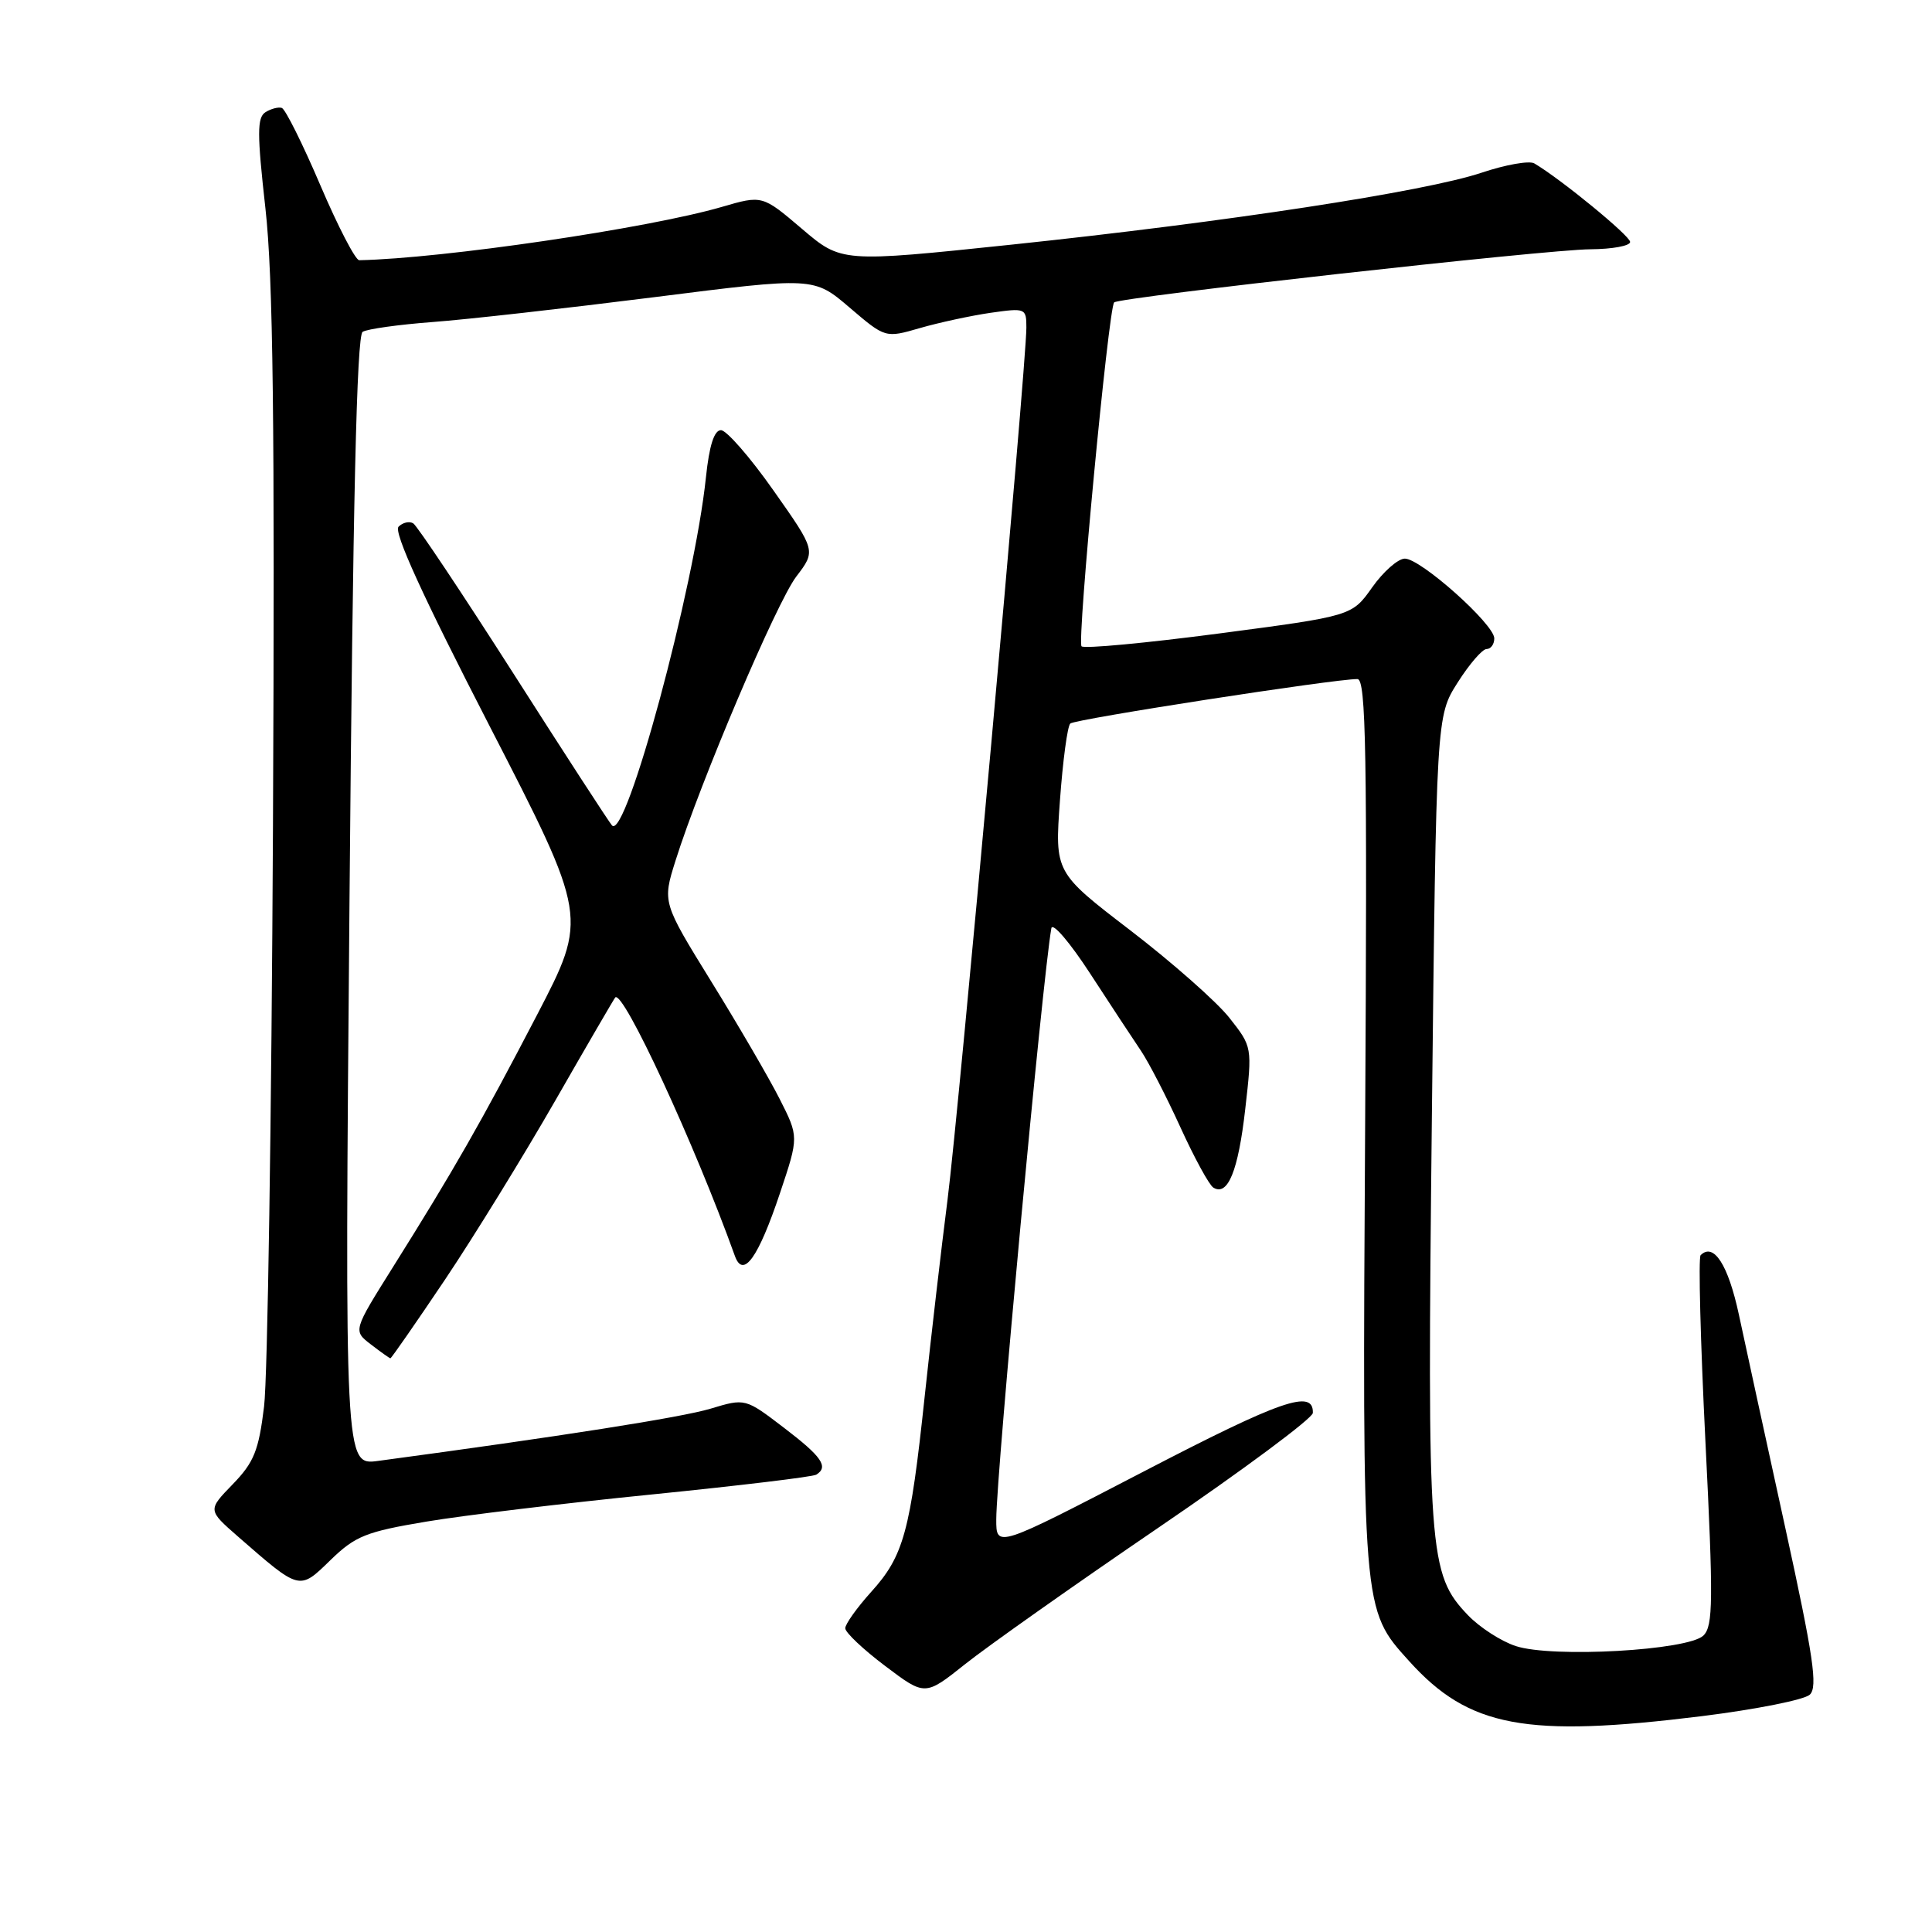 <?xml version="1.0" encoding="UTF-8" standalone="no"?>
<!DOCTYPE svg PUBLIC "-//W3C//DTD SVG 1.1//EN" "http://www.w3.org/Graphics/SVG/1.1/DTD/svg11.dtd" >
<svg xmlns="http://www.w3.org/2000/svg" xmlns:xlink="http://www.w3.org/1999/xlink" version="1.1" viewBox="0 0 256 256">
 <g >
 <path fill="currentColor"
d=" M 225.50 227.40 C 232.65 226.51 239.09 225.23 239.81 224.55 C 240.88 223.53 240.30 219.56 236.55 202.40 C 234.03 190.91 231.27 178.21 230.41 174.19 C 228.99 167.58 227.07 164.60 225.34 166.32 C 225.03 166.63 225.32 177.77 225.98 191.06 C 227.03 212.09 227.00 215.43 225.72 216.71 C 223.73 218.69 205.69 219.71 200.84 218.11 C 198.91 217.48 196.07 215.64 194.53 214.04 C 189.28 208.55 189.10 206.03 189.73 148.02 C 190.32 94.89 190.32 94.89 193.14 90.45 C 194.69 88.00 196.42 86.00 196.98 86.00 C 197.54 86.00 198.00 85.37 198.00 84.59 C 198.00 82.71 188.22 73.99 186.14 74.02 C 185.24 74.03 183.29 75.75 181.82 77.83 C 179.14 81.62 179.14 81.62 161.53 83.94 C 151.85 85.21 143.65 85.98 143.31 85.64 C 142.69 85.02 146.88 40.89 147.63 40.07 C 148.26 39.39 204.99 33.05 210.75 33.03 C 213.64 33.01 216.00 32.58 216.00 32.06 C 216.00 31.25 206.79 23.70 203.30 21.65 C 202.64 21.26 199.49 21.82 196.30 22.89 C 188.82 25.39 162.51 29.42 134.00 32.42 C 111.50 34.78 111.50 34.78 106.26 30.32 C 101.01 25.85 101.01 25.85 95.60 27.43 C 85.85 30.26 58.70 34.25 47.60 34.48 C 47.10 34.49 44.78 30.01 42.44 24.53 C 40.10 19.05 37.80 14.44 37.34 14.30 C 36.88 14.15 35.90 14.41 35.17 14.87 C 34.06 15.58 34.06 17.71 35.17 27.61 C 36.19 36.70 36.42 56.01 36.17 109.50 C 35.98 148.00 35.46 182.59 34.99 186.37 C 34.28 192.21 33.66 193.76 30.84 196.67 C 27.52 200.09 27.52 200.09 31.51 203.58 C 39.80 210.81 39.63 210.77 43.80 206.71 C 47.09 203.52 48.50 202.96 56.50 201.62 C 61.45 200.79 74.91 199.17 86.41 198.02 C 97.91 196.86 107.70 195.69 108.16 195.40 C 109.83 194.37 108.91 193.02 103.87 189.18 C 98.75 185.27 98.75 185.27 94.14 186.66 C 90.32 187.81 74.27 190.33 50.09 193.58 C 45.67 194.17 45.67 194.17 46.31 119.41 C 46.76 66.58 47.27 44.45 48.05 43.97 C 48.66 43.59 52.84 43.01 57.33 42.67 C 61.82 42.34 75.02 40.85 86.67 39.38 C 107.83 36.70 107.83 36.70 112.57 40.75 C 117.31 44.80 117.31 44.80 121.90 43.47 C 124.43 42.74 128.64 41.83 131.25 41.45 C 135.89 40.79 136.00 40.83 136.00 43.42 C 136.00 48.32 127.04 147.39 125.55 159.00 C 124.74 165.32 123.38 177.03 122.53 185.00 C 120.62 202.98 119.75 206.17 115.43 210.94 C 113.55 213.03 112.00 215.20 112.00 215.75 C 112.00 216.31 114.38 218.56 117.29 220.75 C 122.57 224.74 122.57 224.74 127.88 220.51 C 130.80 218.18 142.35 210.02 153.56 202.38 C 164.76 194.75 173.94 187.92 173.96 187.22 C 174.06 184.02 169.79 185.50 151.55 194.98 C 132.00 205.13 132.00 205.13 132.01 201.32 C 132.03 195.17 138.15 129.52 139.31 123.00 C 139.46 122.17 141.77 124.88 144.45 129.00 C 147.13 133.12 150.16 137.73 151.18 139.23 C 152.20 140.74 154.55 145.29 156.40 149.35 C 158.25 153.41 160.22 157.02 160.77 157.36 C 162.69 158.55 164.07 155.17 165.00 146.97 C 165.94 138.72 165.94 138.72 162.88 134.84 C 161.19 132.71 155.29 127.51 149.78 123.28 C 139.76 115.60 139.76 115.60 140.45 106.05 C 140.83 100.80 141.44 96.22 141.82 95.87 C 142.46 95.28 176.91 89.95 179.87 89.98 C 181.01 90.00 181.17 99.61 180.89 148.75 C 180.51 213.72 180.47 213.19 186.73 220.12 C 194.64 228.88 202.15 230.29 225.50 227.40 Z  M 58.95 169.58 C 62.80 163.84 69.38 153.15 73.58 145.83 C 77.78 138.50 81.36 132.35 81.52 132.17 C 82.54 131.06 92.06 151.62 97.38 166.43 C 98.48 169.47 100.48 166.67 103.36 158.07 C 105.85 150.63 105.85 150.63 103.30 145.60 C 101.90 142.84 97.83 135.85 94.26 130.08 C 87.77 119.57 87.77 119.57 89.51 114.04 C 92.81 103.57 102.90 79.83 105.51 76.40 C 108.12 72.98 108.12 72.98 102.49 64.99 C 99.40 60.59 96.26 57.00 95.53 57.00 C 94.63 57.00 93.98 59.04 93.54 63.25 C 92.01 77.90 82.93 111.49 81.09 109.37 C 80.67 108.89 74.78 99.82 68.01 89.21 C 61.23 78.60 55.27 69.67 54.76 69.35 C 54.24 69.03 53.37 69.23 52.81 69.79 C 52.12 70.48 56.01 78.99 64.85 96.16 C 77.90 121.52 77.90 121.52 71.14 134.52 C 63.77 148.68 60.13 155.05 52.06 167.91 C 46.78 176.33 46.78 176.33 49.14 178.14 C 50.44 179.14 51.60 179.97 51.73 179.98 C 51.85 179.99 55.10 175.31 58.95 169.58 Z "/>
</g>
</svg>